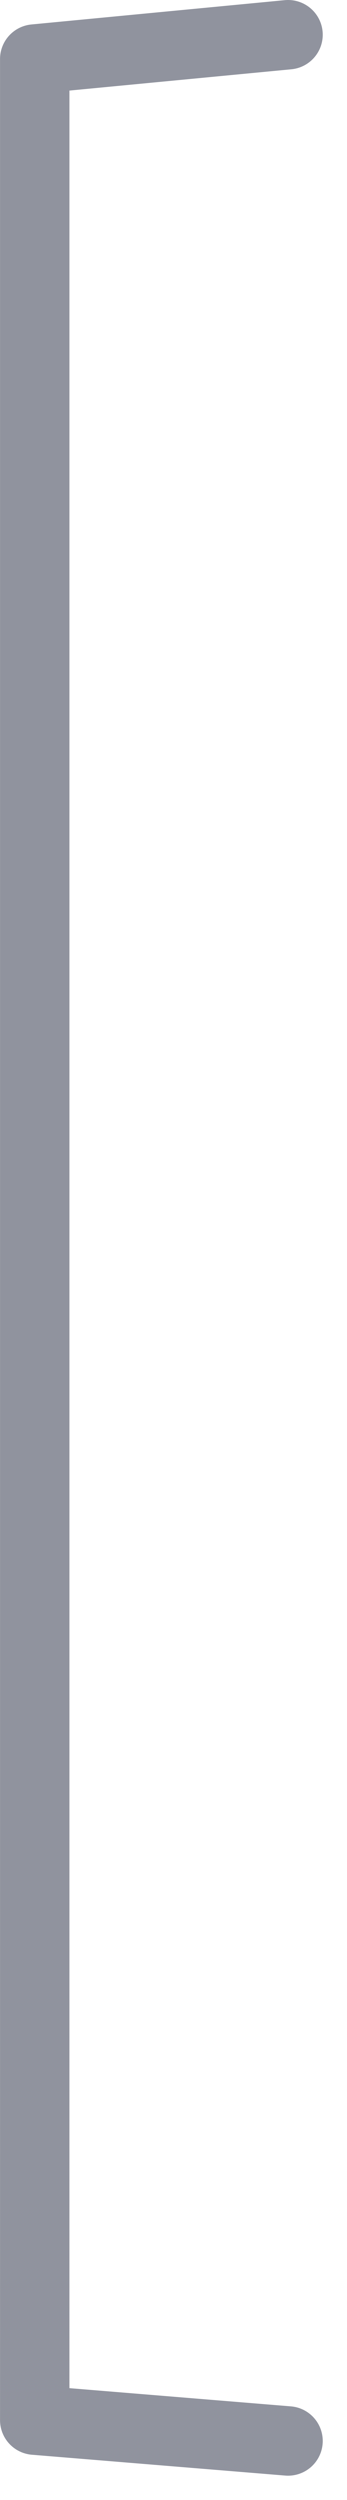 <svg width="10" height="72" viewBox="0 0 10 72" fill="none" xmlns="http://www.w3.org/2000/svg">
<path d="M8.301 1L1.001 1.7V69.7L8.301 70.3" stroke="#90939E" stroke-width="2" stroke-miterlimit="10" stroke-linecap="round" stroke-linejoin="round"/>
</svg>
